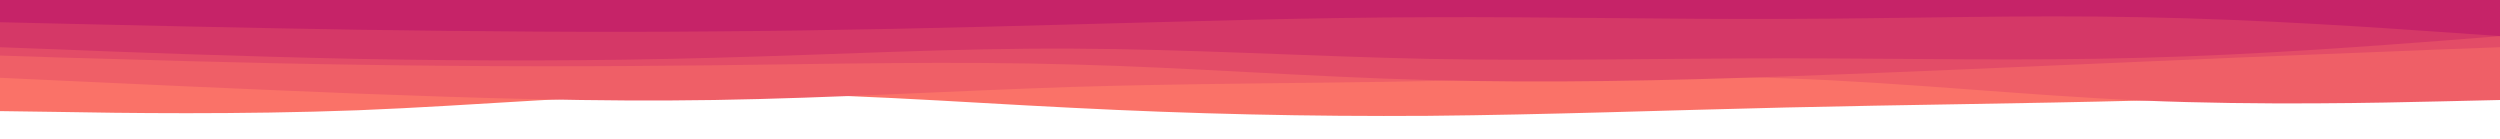 <svg id="visual" viewBox="0 0 900 50" width="900" height="50" xmlns="http://www.w3.org/2000/svg" xmlns:xlink="http://www.w3.org/1999/xlink" version="1.1"><path d="M0 40L21.5 40.3C43 40.7 86 41.3 128.8 39.7C171.7 38 214.3 34 257.2 33.7C300 33.3 343 36.7 385.8 38.8C428.7 41 471.3 42 514.2 41.7C557 41.3 600 39.7 642.8 38.7C685.7 37.7 728.3 37.3 771.2 36.2C814 35 857 33 878.5 32L900 31L900 0L878.5 0C857 0 814 0 771.2 0C728.3 0 685.7 0 642.8 0C600 0 557 0 514.2 0C471.3 0 428.7 0 385.8 0C343 0 300 0 257.2 0C214.3 0 171.7 0 128.8 0C86 0 43 0 21.5 0L0 0Z" fill="#fa7268"></path><path d="M0 28L21.5 29C43 30 86 32 128.8 33.7C171.7 35.3 214.3 36.7 257.2 36C300 35.3 343 32.7 385.8 31.3C428.7 30 471.3 30 514.2 29.2C557 28.3 600 26.7 642.8 28.2C685.7 29.7 728.3 34.3 771.2 36.2C814 38 857 37 878.5 36.5L900 36L900 0L878.5 0C857 0 814 0 771.2 0C728.3 0 685.7 0 642.8 0C600 0 557 0 514.2 0C471.3 0 428.7 0 385.8 0C343 0 300 0 257.2 0C214.3 0 171.7 0 128.8 0C86 0 43 0 21.5 0L0 0Z" fill="#ef5f67"></path><path d="M0 20L21.5 20.7C43 21.3 86 22.7 128.8 23.3C171.7 24 214.3 24 257.2 23.5C300 23 343 22 385.8 23.2C428.7 24.3 471.3 27.7 514.2 28.8C557 30 600 29 642.8 27.5C685.7 26 728.3 24 771.2 22.2C814 20.3 857 18.7 878.5 17.8L900 17L900 0L878.5 0C857 0 814 0 771.2 0C728.3 0 685.7 0 642.8 0C600 0 557 0 514.2 0C471.3 0 428.7 0 385.8 0C343 0 300 0 257.2 0C214.3 0 171.7 0 128.8 0C86 0 43 0 21.5 0L0 0Z" fill="#e34c67"></path><path d="M0 17L21.5 17.8C43 18.7 86 20.3 128.8 21.2C171.7 22 214.3 22 257.2 20.8C300 19.7 343 17.3 385.8 17.5C428.7 17.7 471.3 20.3 514.2 21.2C557 22 600 21 642.8 21C685.7 21 728.3 22 771.2 20.8C814 19.7 857 16.3 878.5 14.7L900 13L900 0L878.5 0C857 0 814 0 771.2 0C728.3 0 685.7 0 642.8 0C600 0 557 0 514.2 0C471.3 0 428.7 0 385.8 0C343 0 300 0 257.2 0C214.3 0 171.7 0 128.8 0C86 0 43 0 21.5 0L0 0Z" fill="#d53867"></path><path d="M0 8L21.5 8.5C43 9 86 10 128.8 10.7C171.7 11.3 214.3 11.7 257.2 11.3C300 11 343 10 385.8 8.8C428.7 7.7 471.3 6.3 514.2 6.2C557 6 600 7 642.8 6.8C685.7 6.7 728.3 5.3 771.2 6.2C814 7 857 10 878.5 11.5L900 13L900 0L878.5 0C857 0 814 0 771.2 0C728.3 0 685.7 0 642.8 0C600 0 557 0 514.2 0C471.3 0 428.7 0 385.8 0C343 0 300 0 257.2 0C214.3 0 171.7 0 128.8 0C86 0 43 0 21.5 0L0 0Z" fill="#c62368"></path></svg>